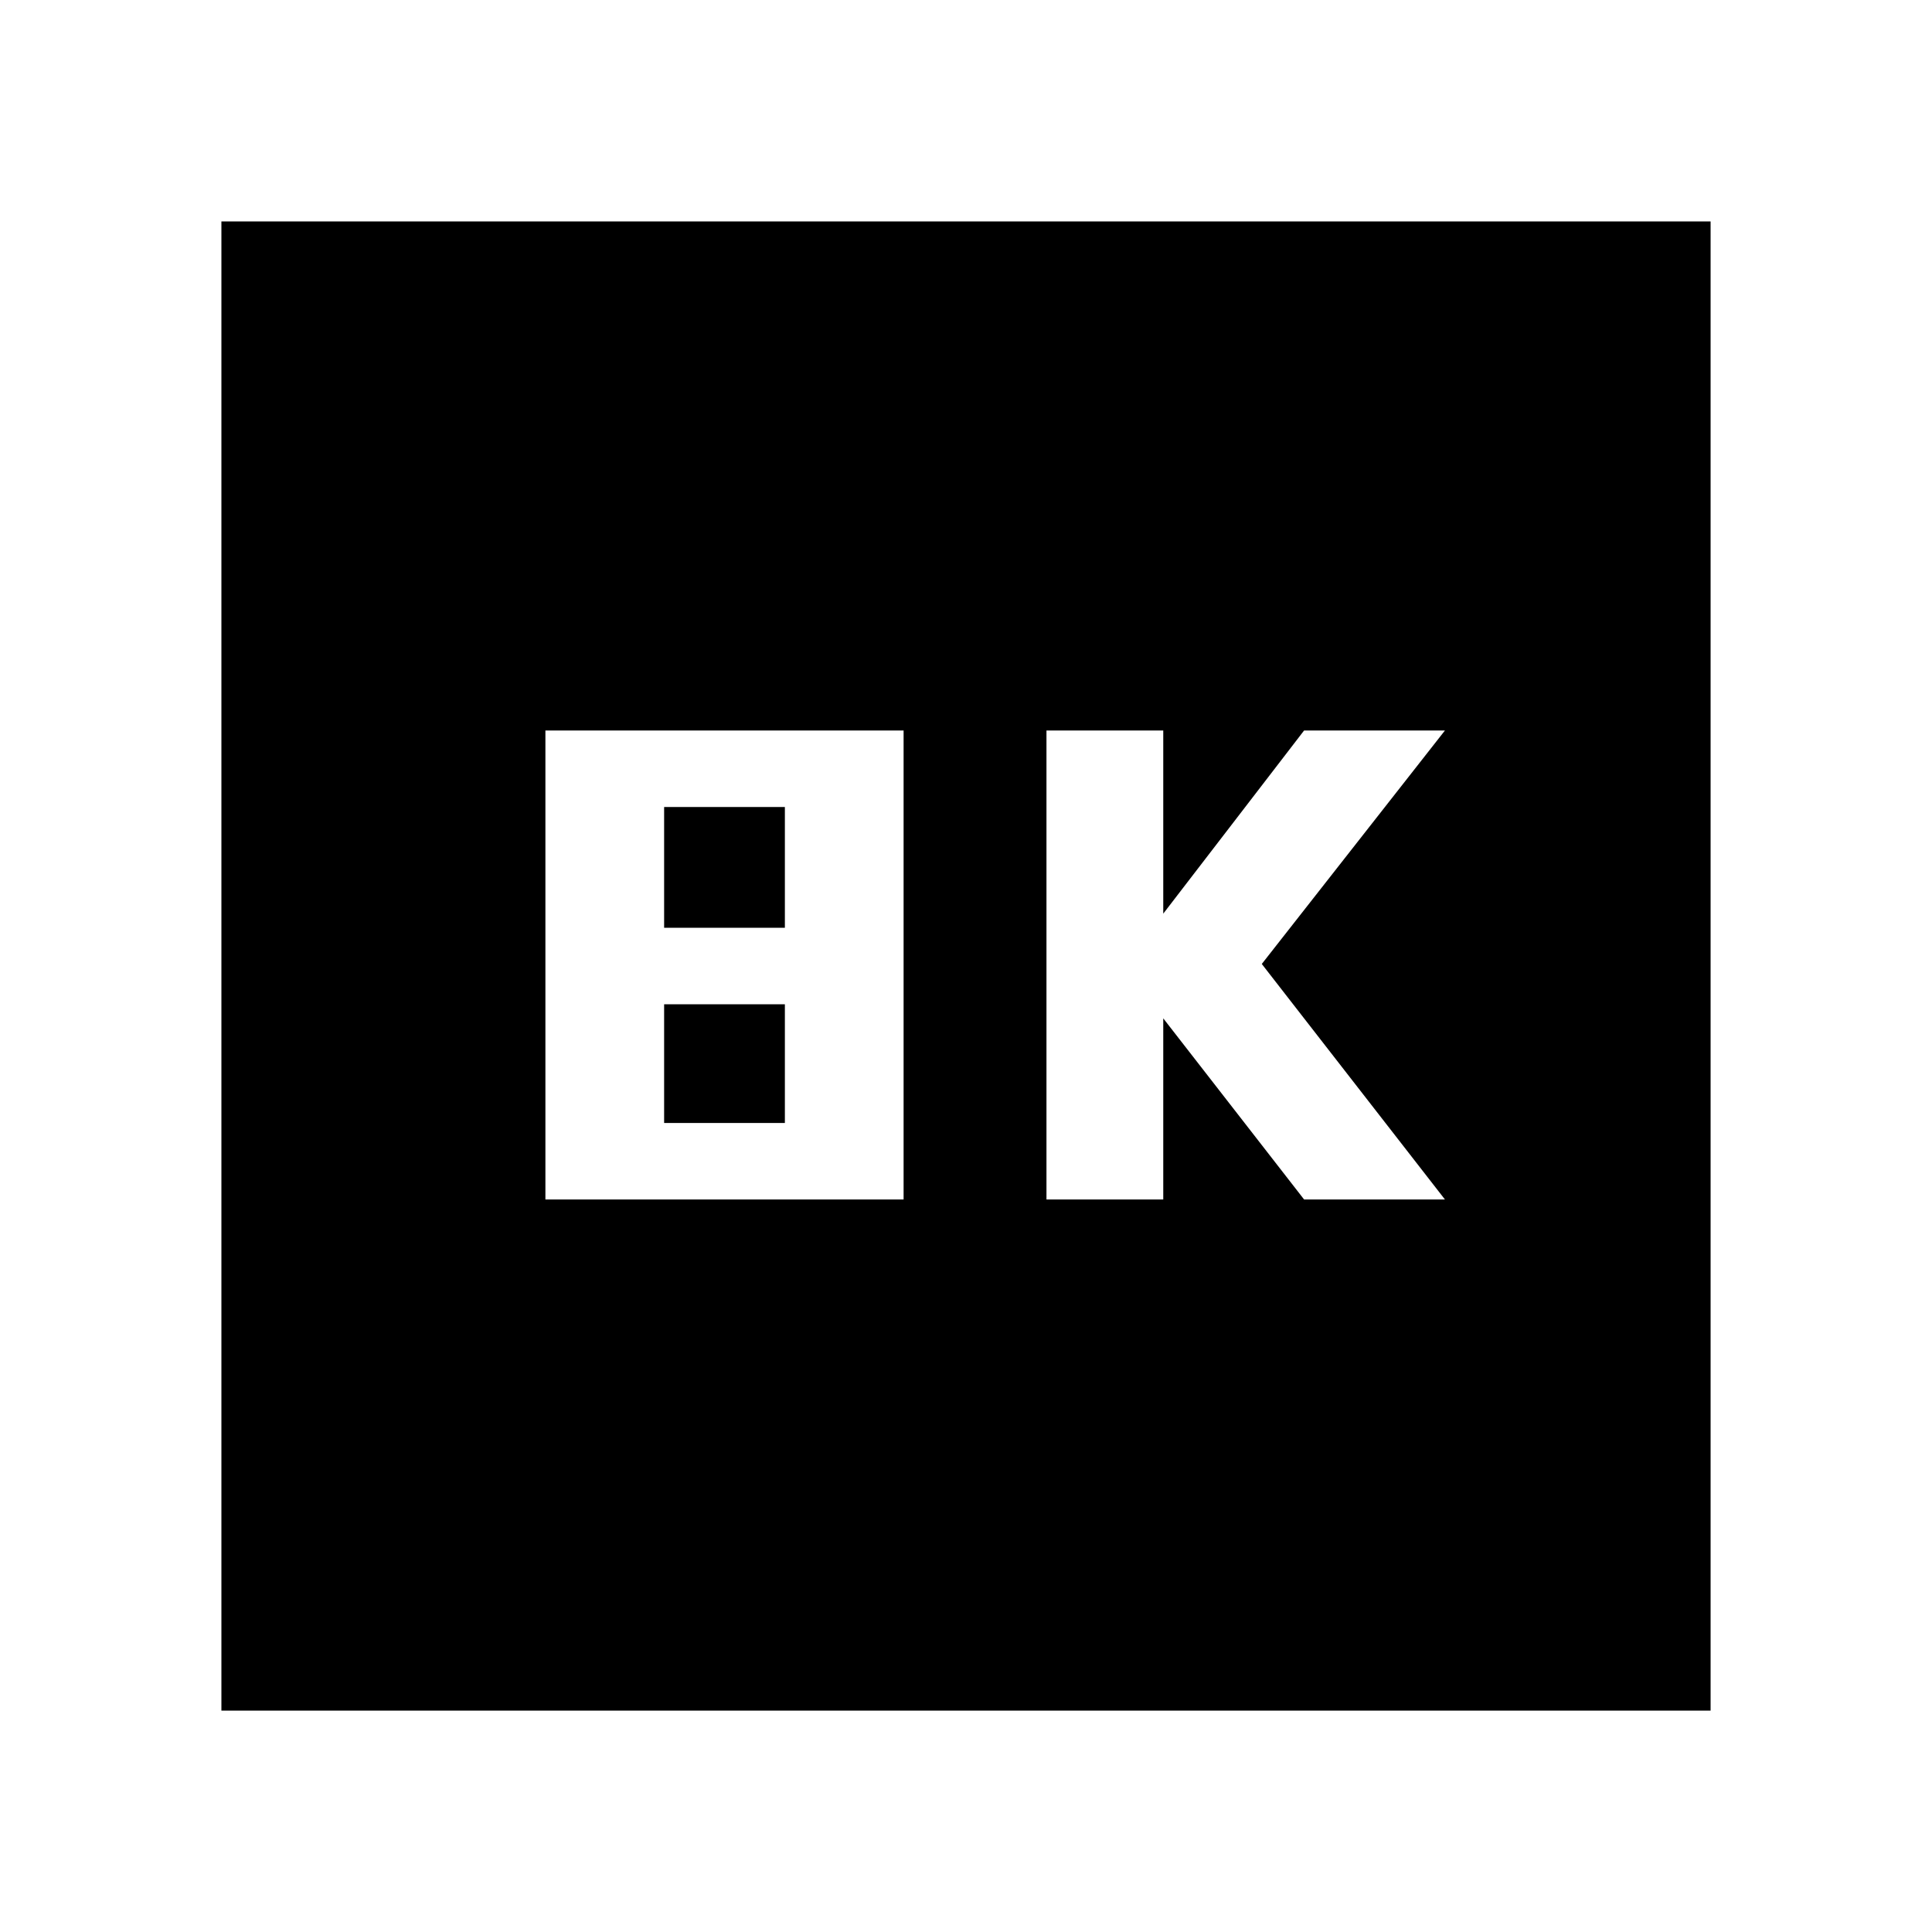 <svg xmlns="http://www.w3.org/2000/svg" height="20" width="20"><path d="M10.833 12.417H12.042V10.542L13.5 12.417H14.958L13.062 9.979L14.958 7.562H13.5L12.042 9.458V7.562H10.833ZM5.646 12.417H9.354V7.562H5.646ZM6.875 9.604V8.354H8.125V9.604ZM6.875 11.625V10.396H8.125V11.625ZM2.292 17.708V2.292H17.708V17.708Z"/></svg>